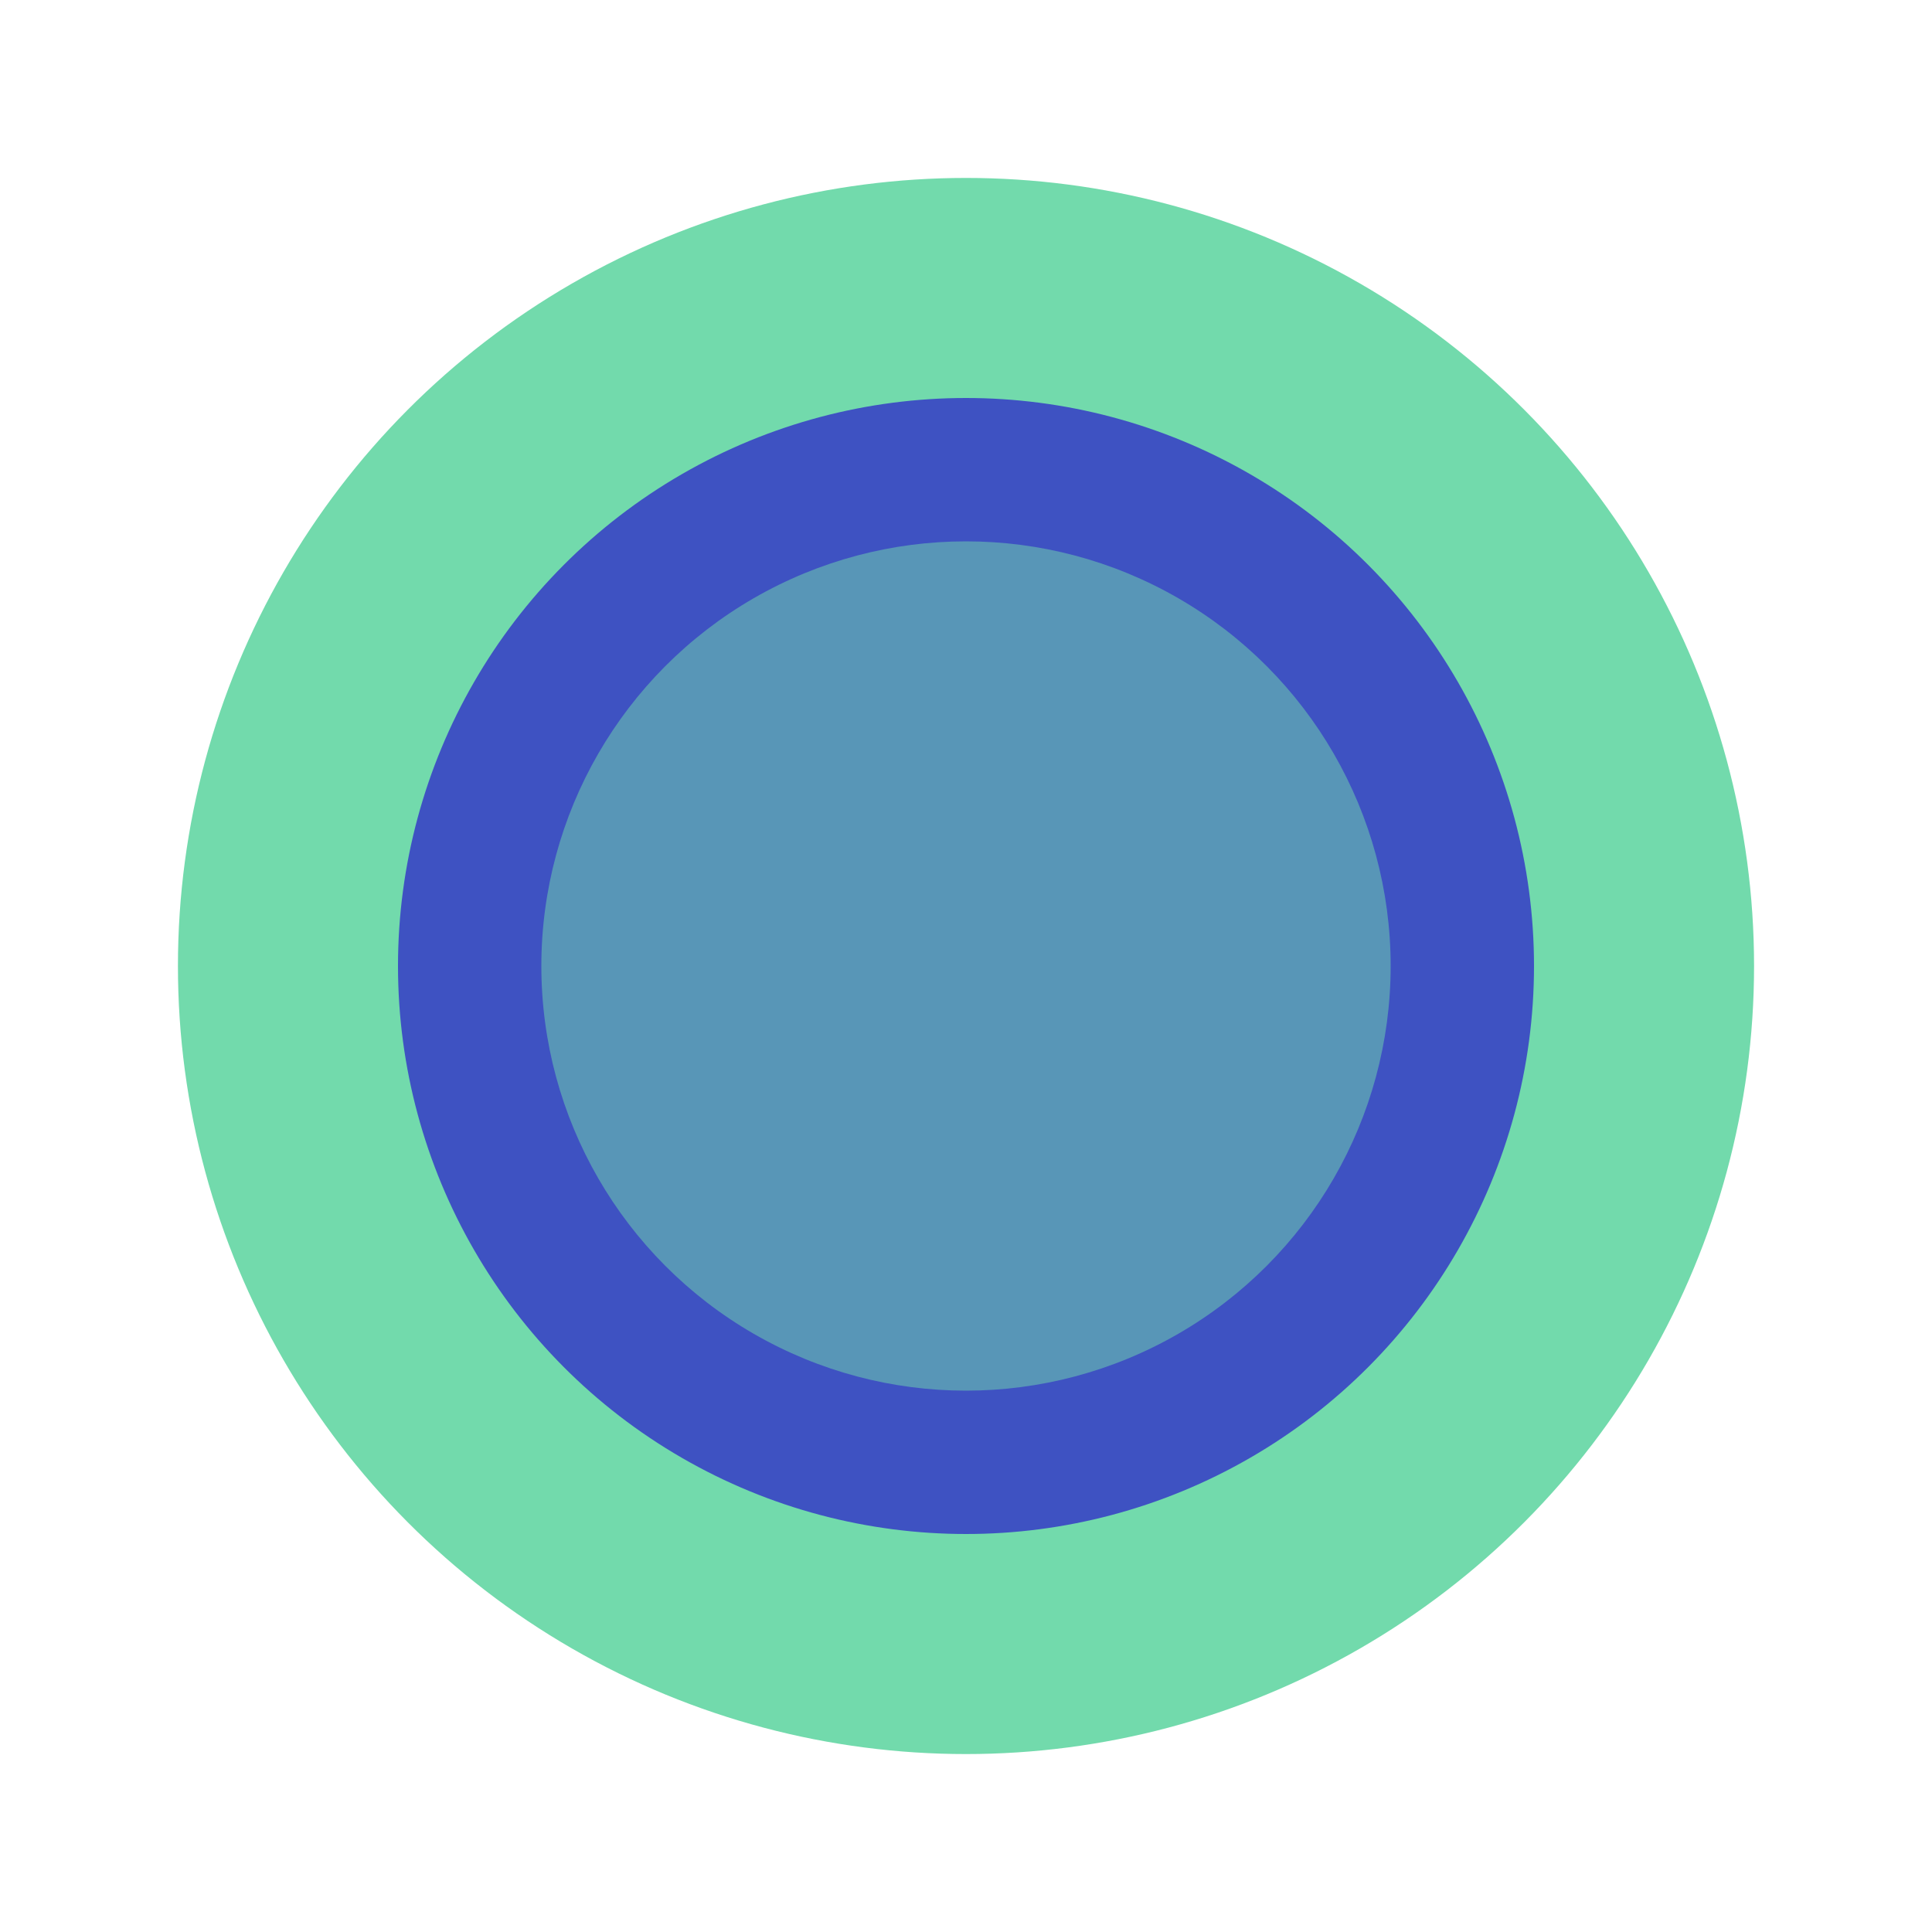 <svg id="Layer_1" data-name="Layer 1" xmlns="http://www.w3.org/2000/svg" viewBox="0 0 100 100"><defs><style>.cls-1{fill:#72daac;}.cls-2{fill:#3e52c2;}.cls-3{fill:#5896b7;}</style></defs><circle class="cls-1" cx="50" cy="50" r="40.79"/><circle class="cls-2" cx="50" cy="50" r="29.4"/><circle class="cls-3" cx="50" cy="50" r="21.98"/></svg>